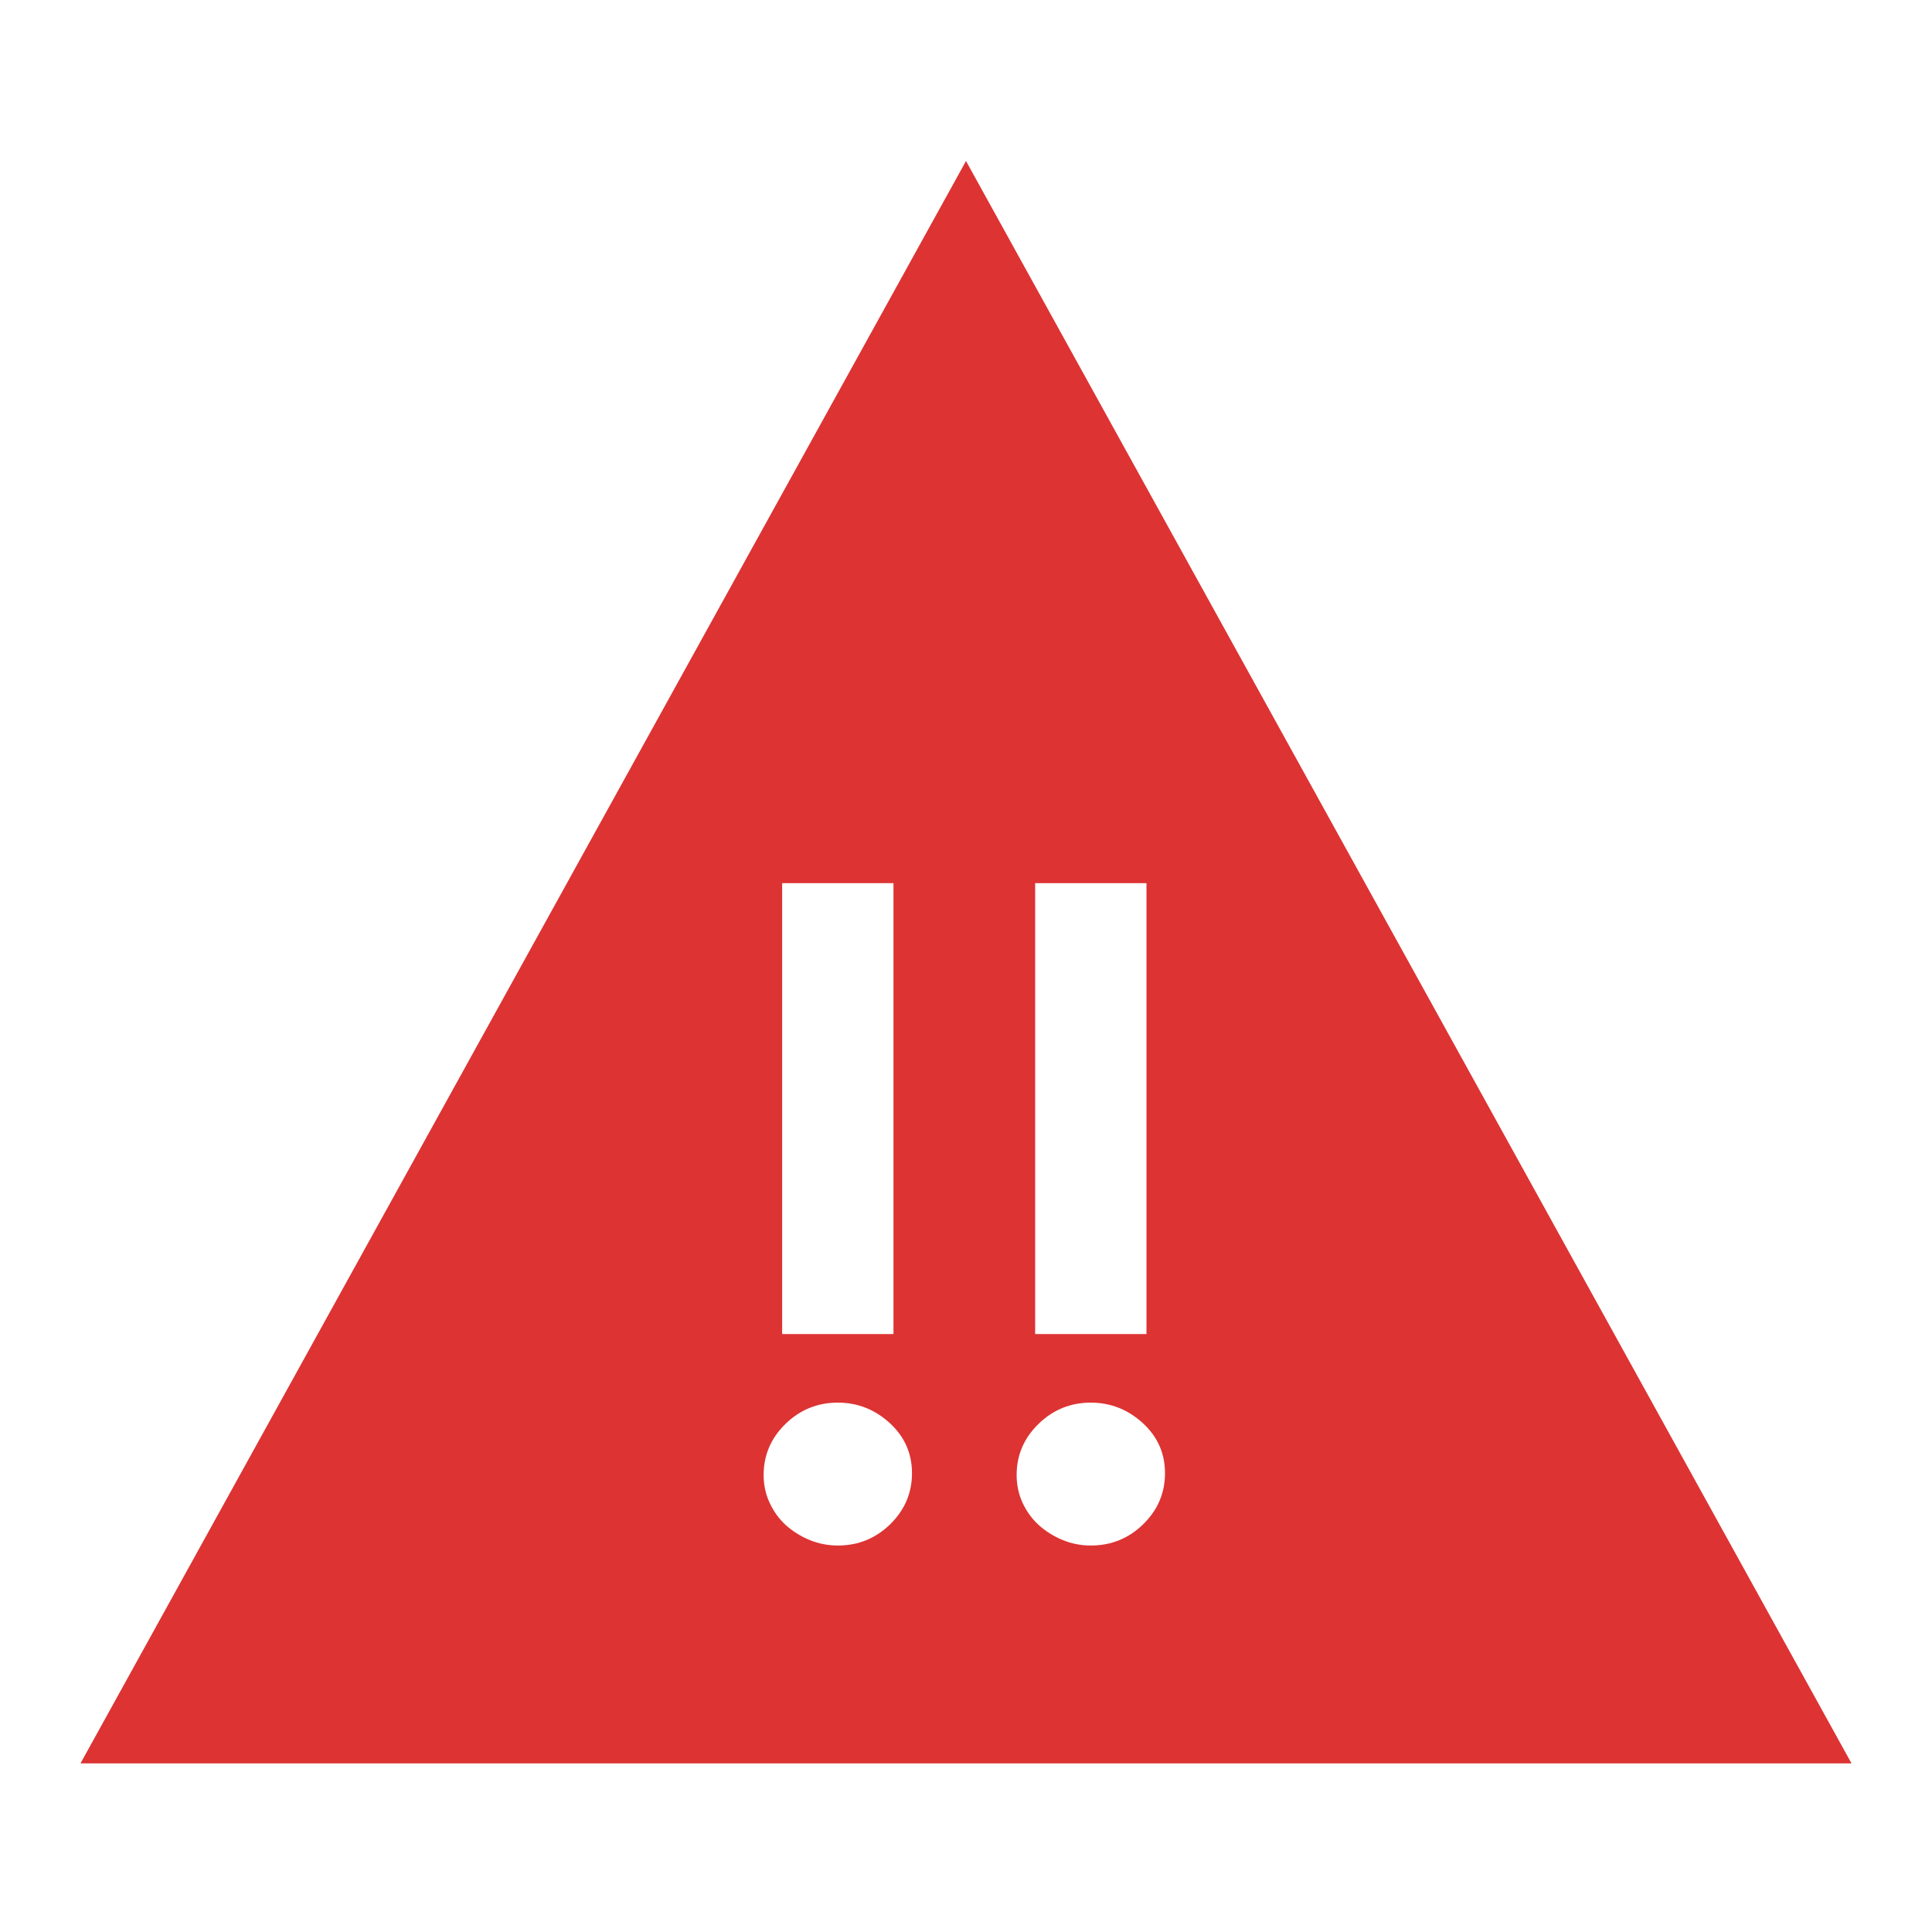 <svg xmlns="http://www.w3.org/2000/svg" xmlns:xlink="http://www.w3.org/1999/xlink" width="24" height="24" version="1.1" viewBox="0 0 24 24"><title>filter-top-vandalism-active</title><desc>Created with Sketch.</desc><g id="Icons" fill="none" fill-rule="evenodd" stroke="none" stroke-width="1"><g id="filter-top-vandalism-active" fill="#D33"><path id="Combined-Shape" d="M12,2 L23,21.905 L1,21.905 L12,2 Z M14.242,16.572 L14.242,10.971 L12.859,10.971 L12.859,16.572 L14.242,16.572 Z M12.629,18.323 C12.629,18.446 12.654,18.562 12.703,18.669 C12.753,18.777 12.821,18.869 12.905,18.946 C12.99,19.022 13.088,19.084 13.199,19.13 C13.31,19.176 13.428,19.199 13.55,19.199 C13.804,19.199 14.021,19.111 14.202,18.934 C14.382,18.757 14.472,18.546 14.472,18.3 C14.472,18.054 14.38,17.847 14.196,17.678 C14.011,17.509 13.796,17.424 13.55,17.424 C13.297,17.424 13.08,17.513 12.899,17.69 C12.719,17.866 12.629,18.078 12.629,18.323 Z M11.099,16.572 L11.099,10.971 L9.716,10.971 L9.716,16.572 L11.099,16.572 Z M9.486,18.323 C9.486,18.446 9.511,18.562 9.561,18.669 C9.611,18.777 9.678,18.869 9.762,18.946 C9.847,19.022 9.945,19.084 10.056,19.13 C10.168,19.176 10.285,19.199 10.408,19.199 C10.661,19.199 10.878,19.111 11.059,18.934 C11.239,18.757 11.329,18.546 11.329,18.3 C11.329,18.054 11.237,17.847 11.053,17.678 C10.869,17.509 10.653,17.424 10.408,17.424 C10.154,17.424 9.937,17.513 9.756,17.69 C9.576,17.866 9.486,18.078 9.486,18.323 Z"/></g></g></svg>